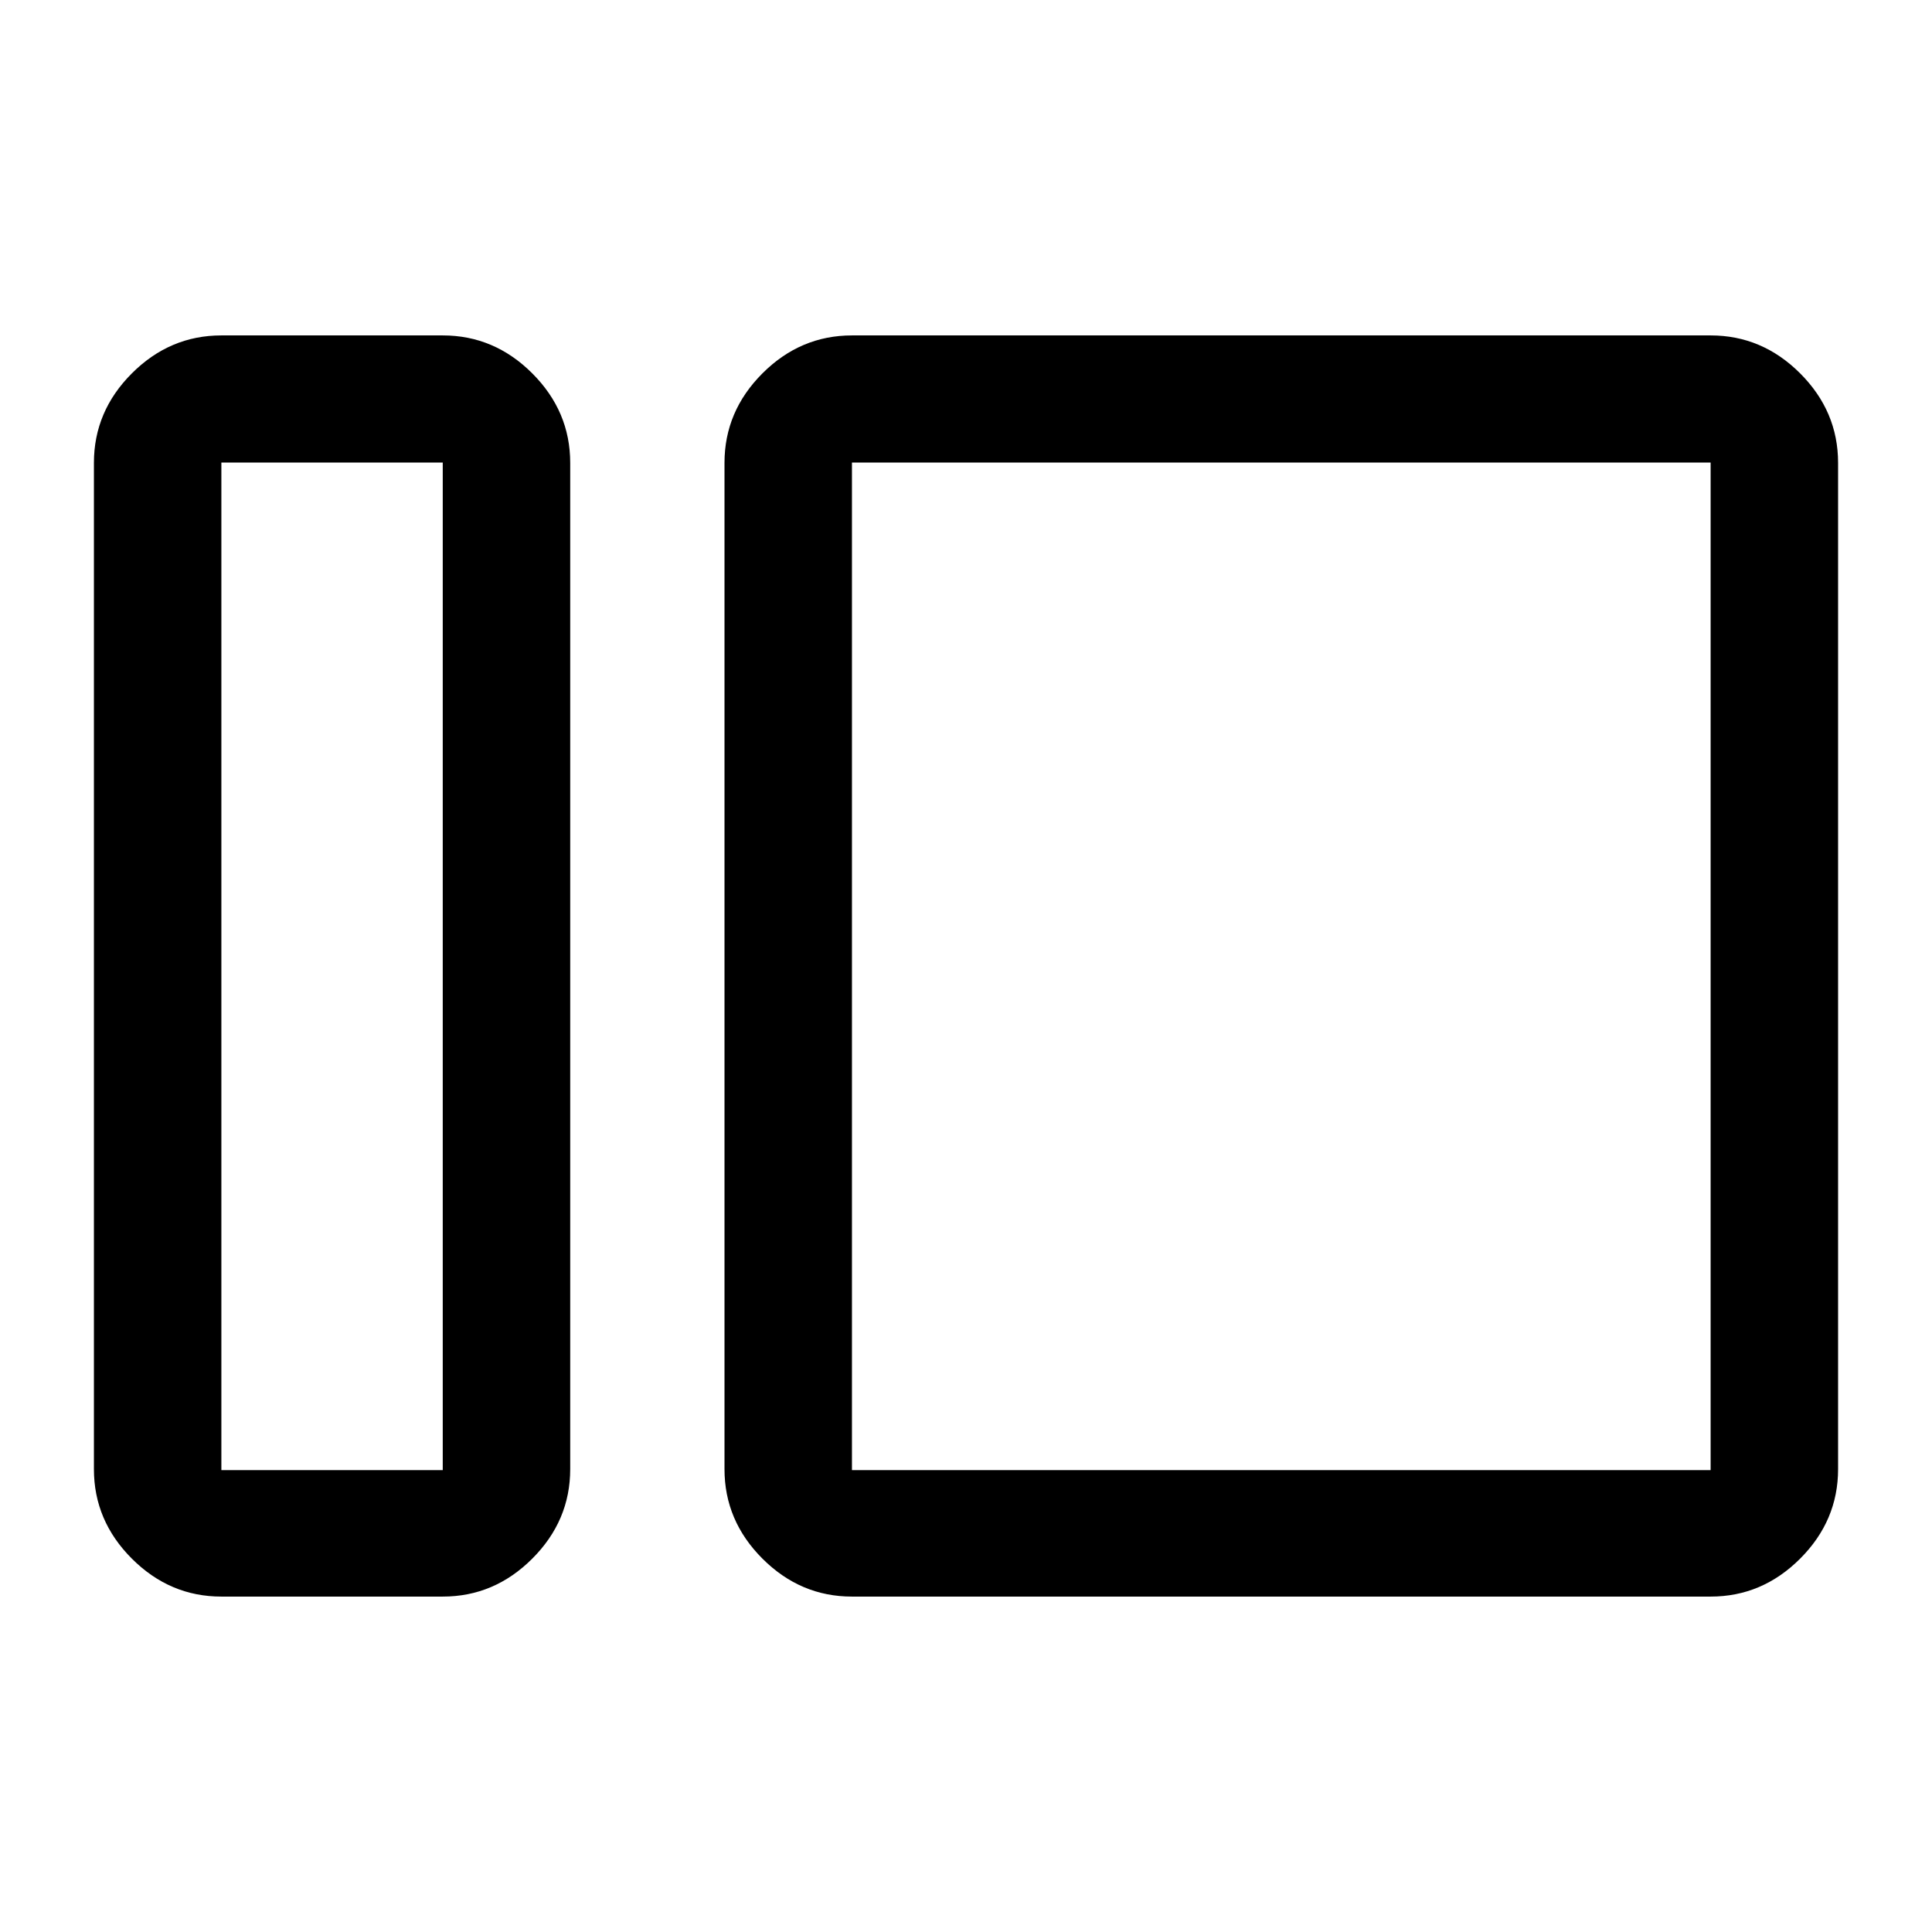 <svg xmlns="http://www.w3.org/2000/svg" height="40" viewBox="0 -960 960 960" width="40"><path d="M110-166.667q-25.625 0-44.48-18.854Q46.668-204.375 46.668-230v-500q0-25.625 18.854-44.479T110-793.333h110q25.625 0 44.479 18.854T283.333-730v500q0 25.625-18.854 44.479T220-166.667H110Zm0-62.833h110v-500.667H110V-229.5Zm313.333 62.833q-25.625 0-44.479-18.854T360-230v-500q0-25.625 18.854-44.479t44.479-18.854H850q25.625 0 44.479 18.854T913.333-730v500q0 25.625-18.854 44.479T850-166.667H423.333Zm0-62.833H850v-500.667H423.333V-229.5ZM220-229.5v-500.667V-229.5Zm203.333 0v-500.667V-229.5Z"/></svg>